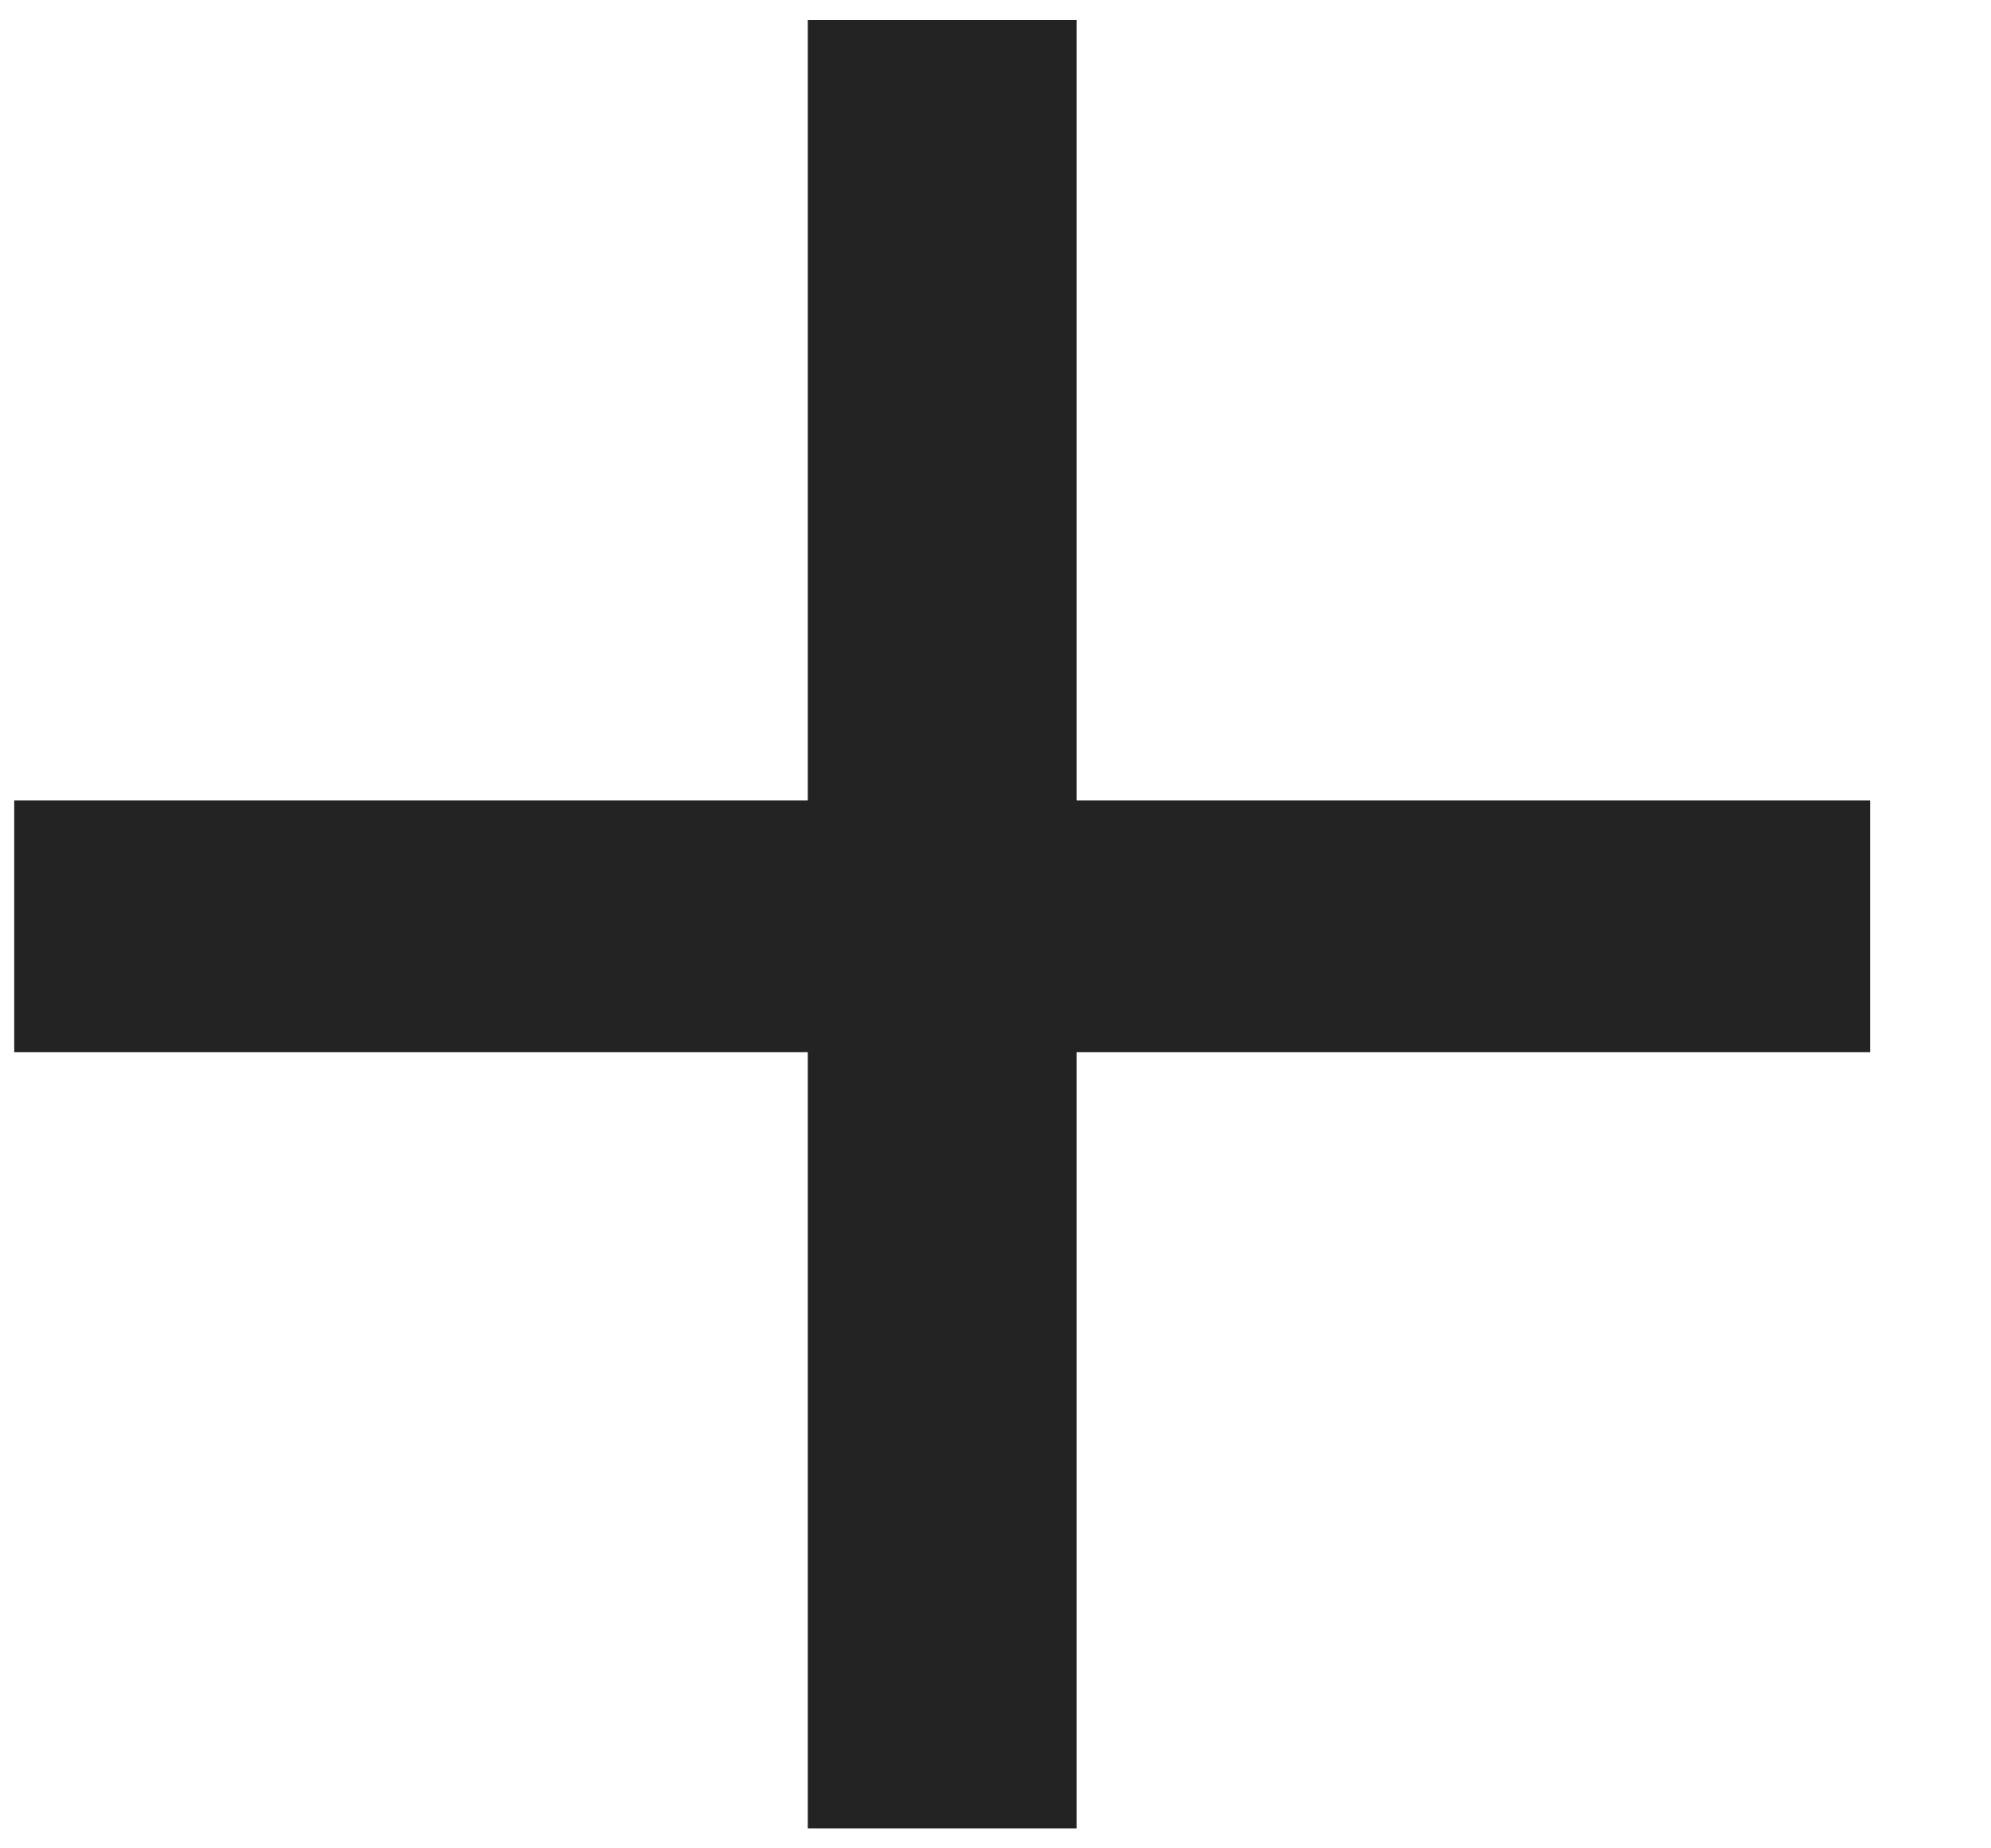 <!-- <?xml version="1.0" encoding="UTF-8"?> -->
<svg width="14px" height="13px" viewBox="0 0 14 13" version="1.1" xmlns="http://www.w3.org/2000/svg" xmlns:xlink="http://www.w3.org/1999/xlink">
    <title>+</title>
    <g id="frontpage" stroke="none" stroke-width="1" fill="none" fill-rule="evenodd">
        <g id="SM/frontpage/navigation" transform="translate(-282, -127)" fill="#232323" fill-rule="nonzero">
            <polygon id="+" points="289.57 139.86 289.57 134.4 295.15 134.4 295.15 132.63 289.57 132.63 289.57 127.14 287.68 127.14 287.68 132.63 282.1 132.63 282.1 134.4 287.68 134.4 287.68 139.86"></polygon>
        </g>
    </g>
</svg>